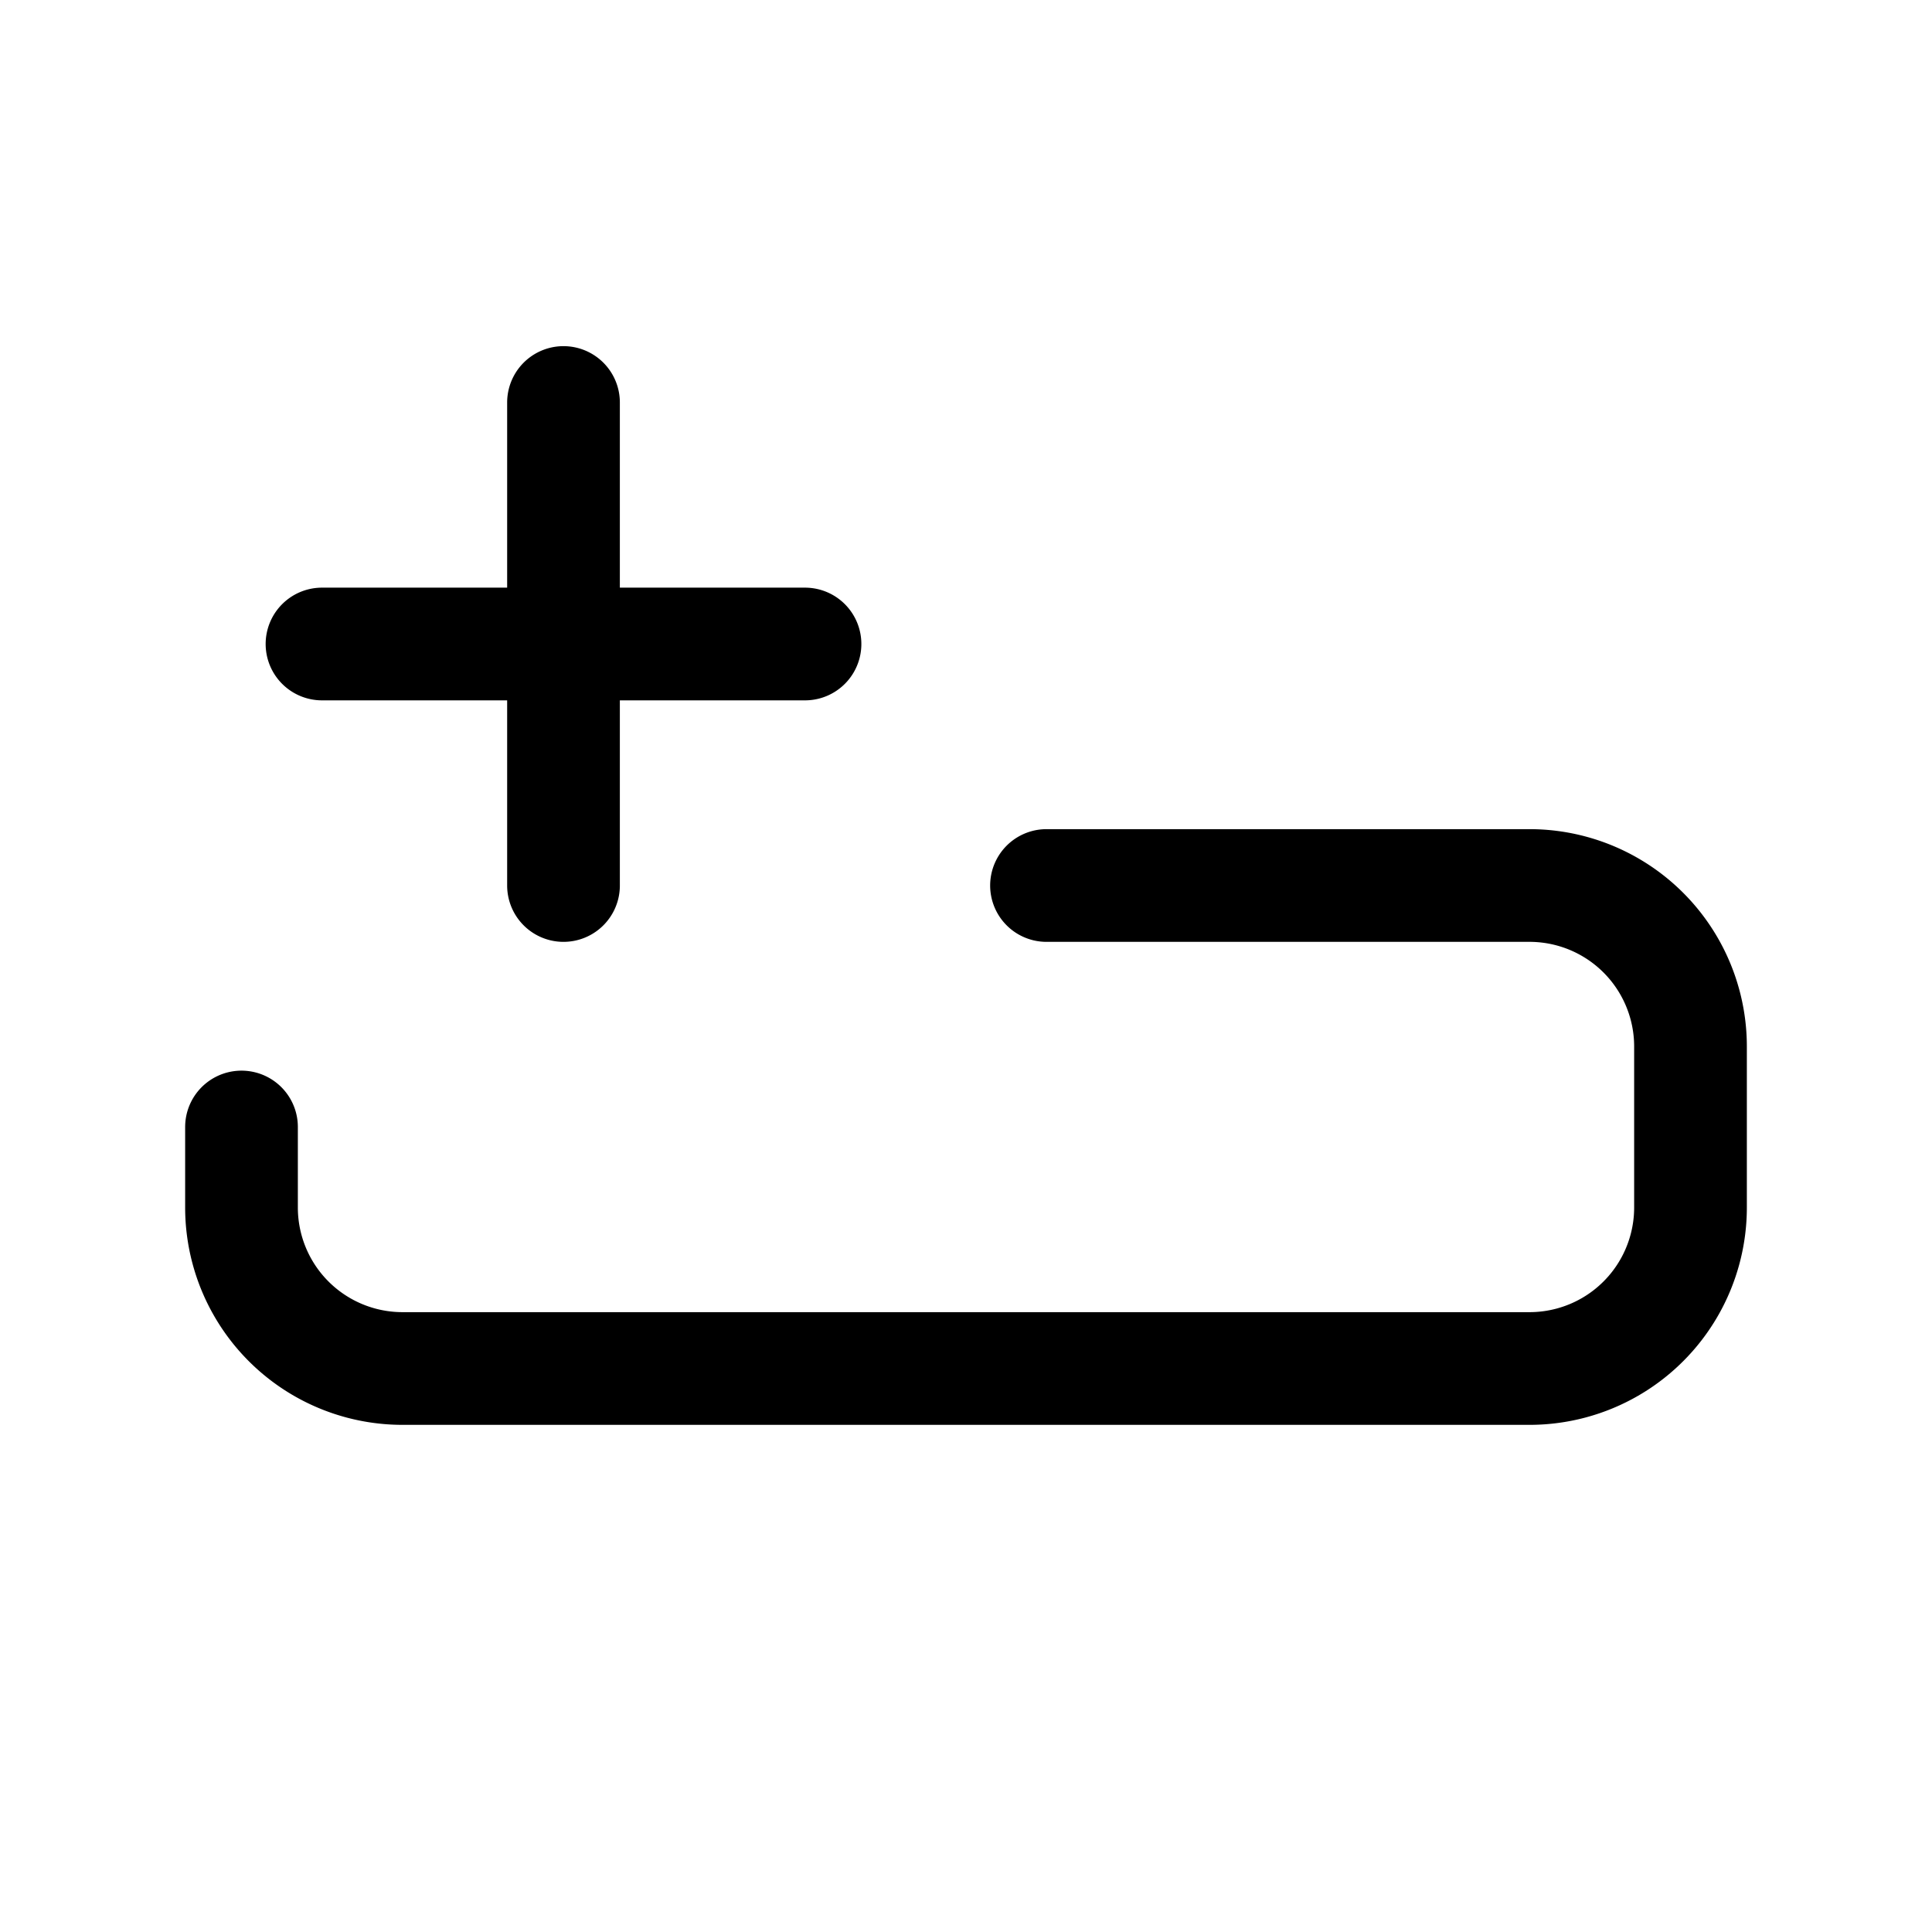 <svg xmlns="http://www.w3.org/2000/svg" width="24" height="24" viewBox="0 0 24 24"><path fill="none" stroke="currentColor" stroke-linecap="round" stroke-linejoin="round" stroke-width="1.4" d="M3 14v1a2 2 0 0 0 2 2h14a2 2 0 0 0 2-2v-2a2 2 0 0 0-2-2h-6m-3-3H7m0 0H4m3 0V5m0 3v3"/></svg>